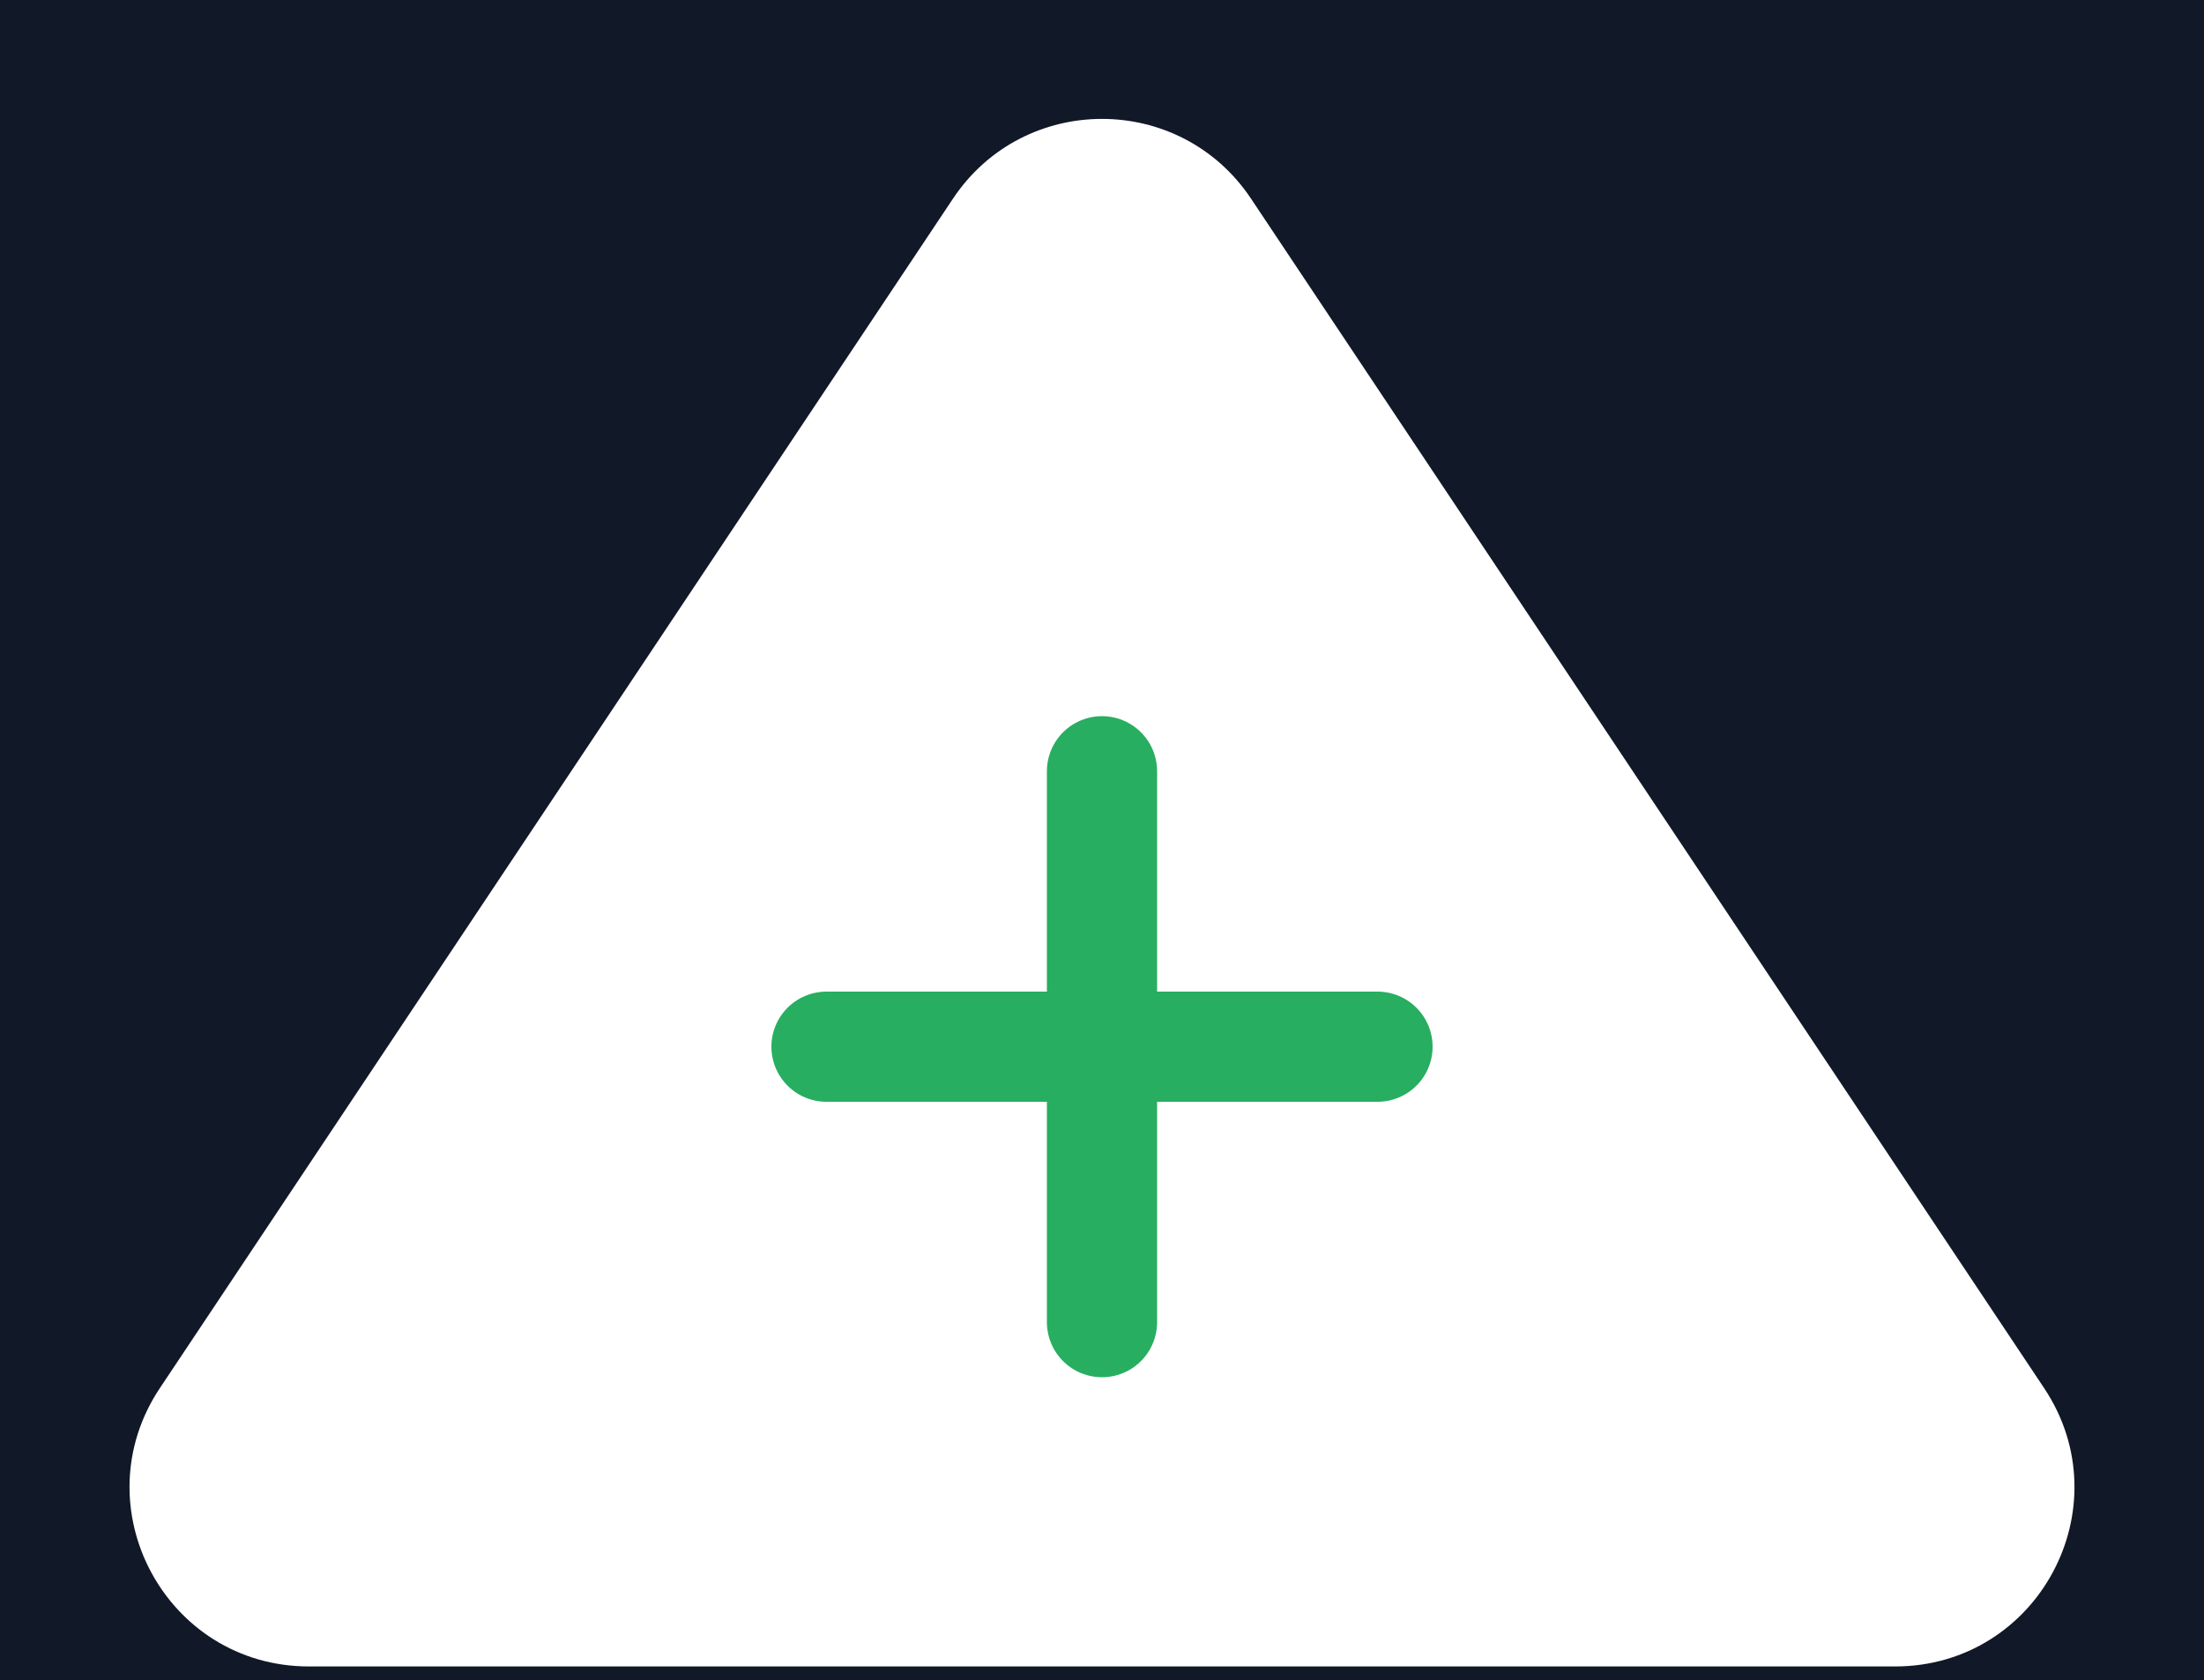 <svg width="80" height="61" viewBox="0 0 80 61" fill="none" xmlns="http://www.w3.org/2000/svg">
  <rect width="80" height="61" fill="#F5F5F5" />
  <rect width="1440" height="908" transform="translate(-183 -181)" fill="#111827" />
  <path
    d="M11.211 60L68.789 60C73.581 60 76.439 54.659 73.781 50.672L44.992 7.488C42.617 3.926 37.383 3.926 35.008 7.488L6.219 50.672C3.561 54.659 6.419 60 11.211 60Z"
    fill="white" stroke="white" />
  <path d="M40 28V48" stroke="#27AE60" stroke-width="4" stroke-linecap="round" />
  <path d="M50 38L30 38" stroke="#27AE60" stroke-width="4" stroke-linecap="round" />
</svg>